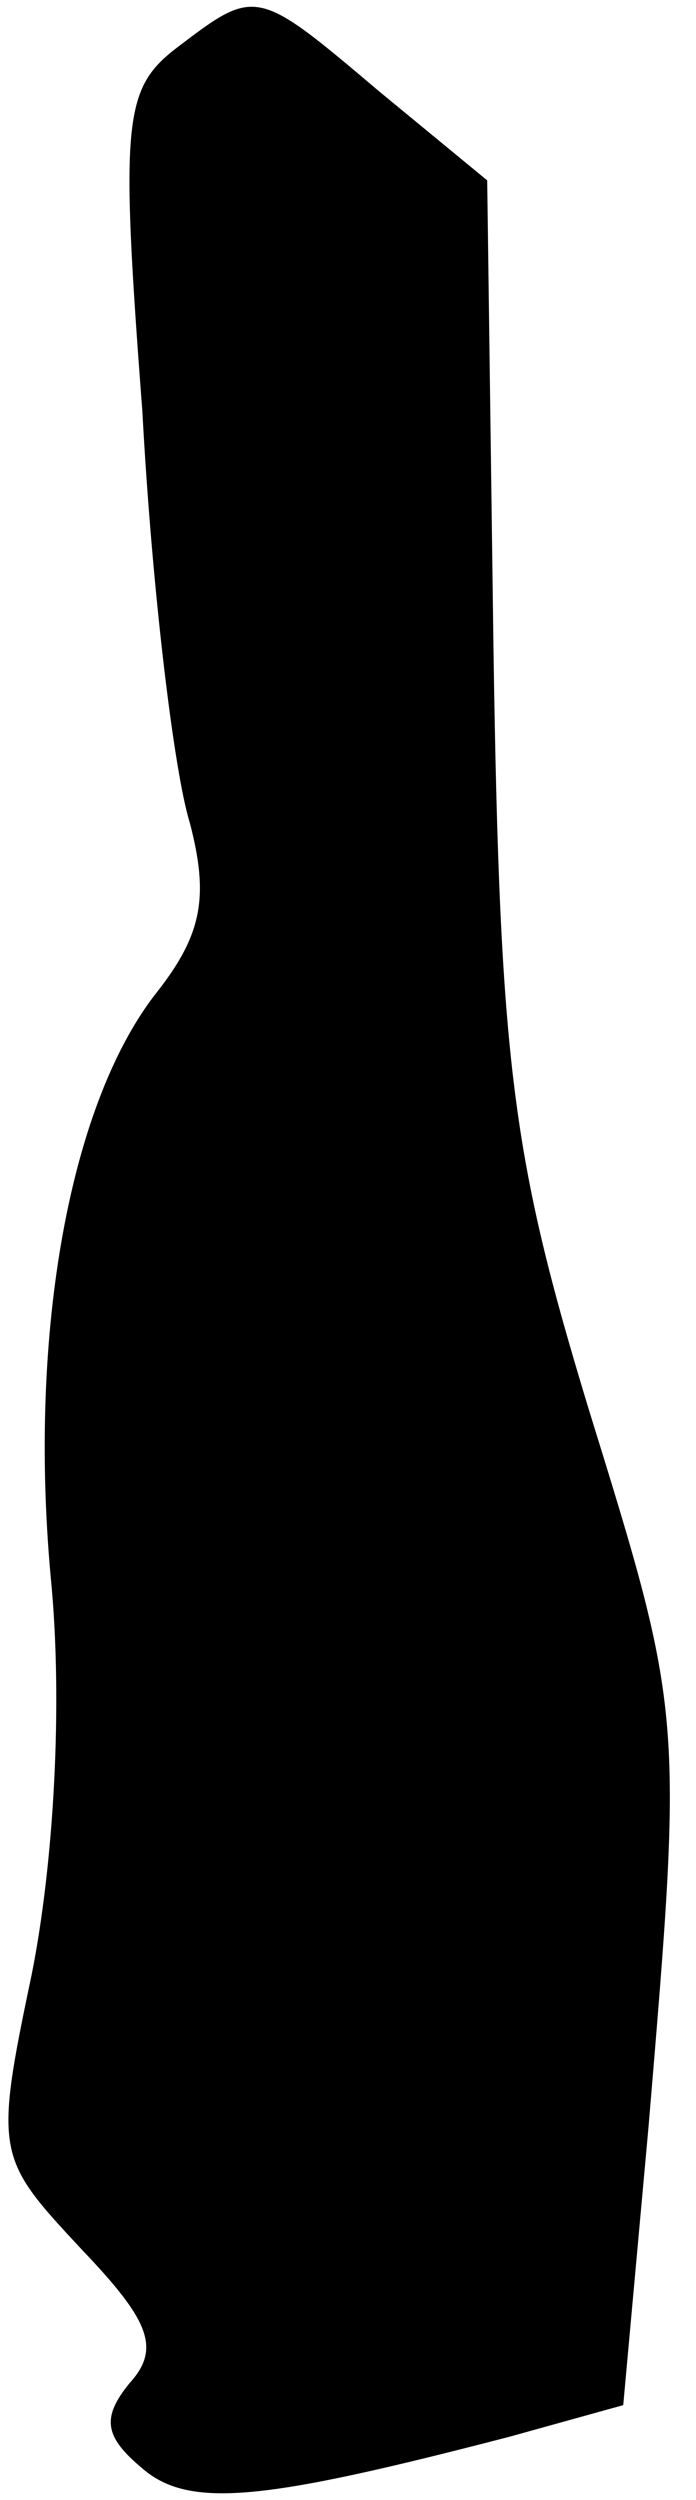 <?xml version="1.0" standalone="no"?>
<!DOCTYPE svg PUBLIC "-//W3C//DTD SVG 20010904//EN"
 "http://www.w3.org/TR/2001/REC-SVG-20010904/DTD/svg10.dtd">
<svg version="1.0" xmlns="http://www.w3.org/2000/svg"
 width="22pt" height="79pt" viewBox="0 0 22 79"
 preserveAspectRatio="xMidYMid meet">
<g transform="translate(0,79) scale(0.1,-0.1)"
fill="#000000" stroke="none">
<path fill="#000000" stroke="none" d="M56 775 c-17 -13 -18 -23 -11 -115 3
-56 10 -114 15 -130 6 -23 4 -35 -10 -53 -28 -35 -41 -108 -34 -185 4 -40 1
-91 -6 -126 -12 -57 -11 -58 16 -87 21 -22 25 -31 15 -42 -9 -11 -8 -17 4 -27
15 -13 39 -10 116 10 l36 10 8 88 c11 131 11 130 -19 227 -24 79 -28 108 -30
239 l-2 149 -34 28 c-39 33 -39 33 -64 14z"/>
</g>
</svg>
